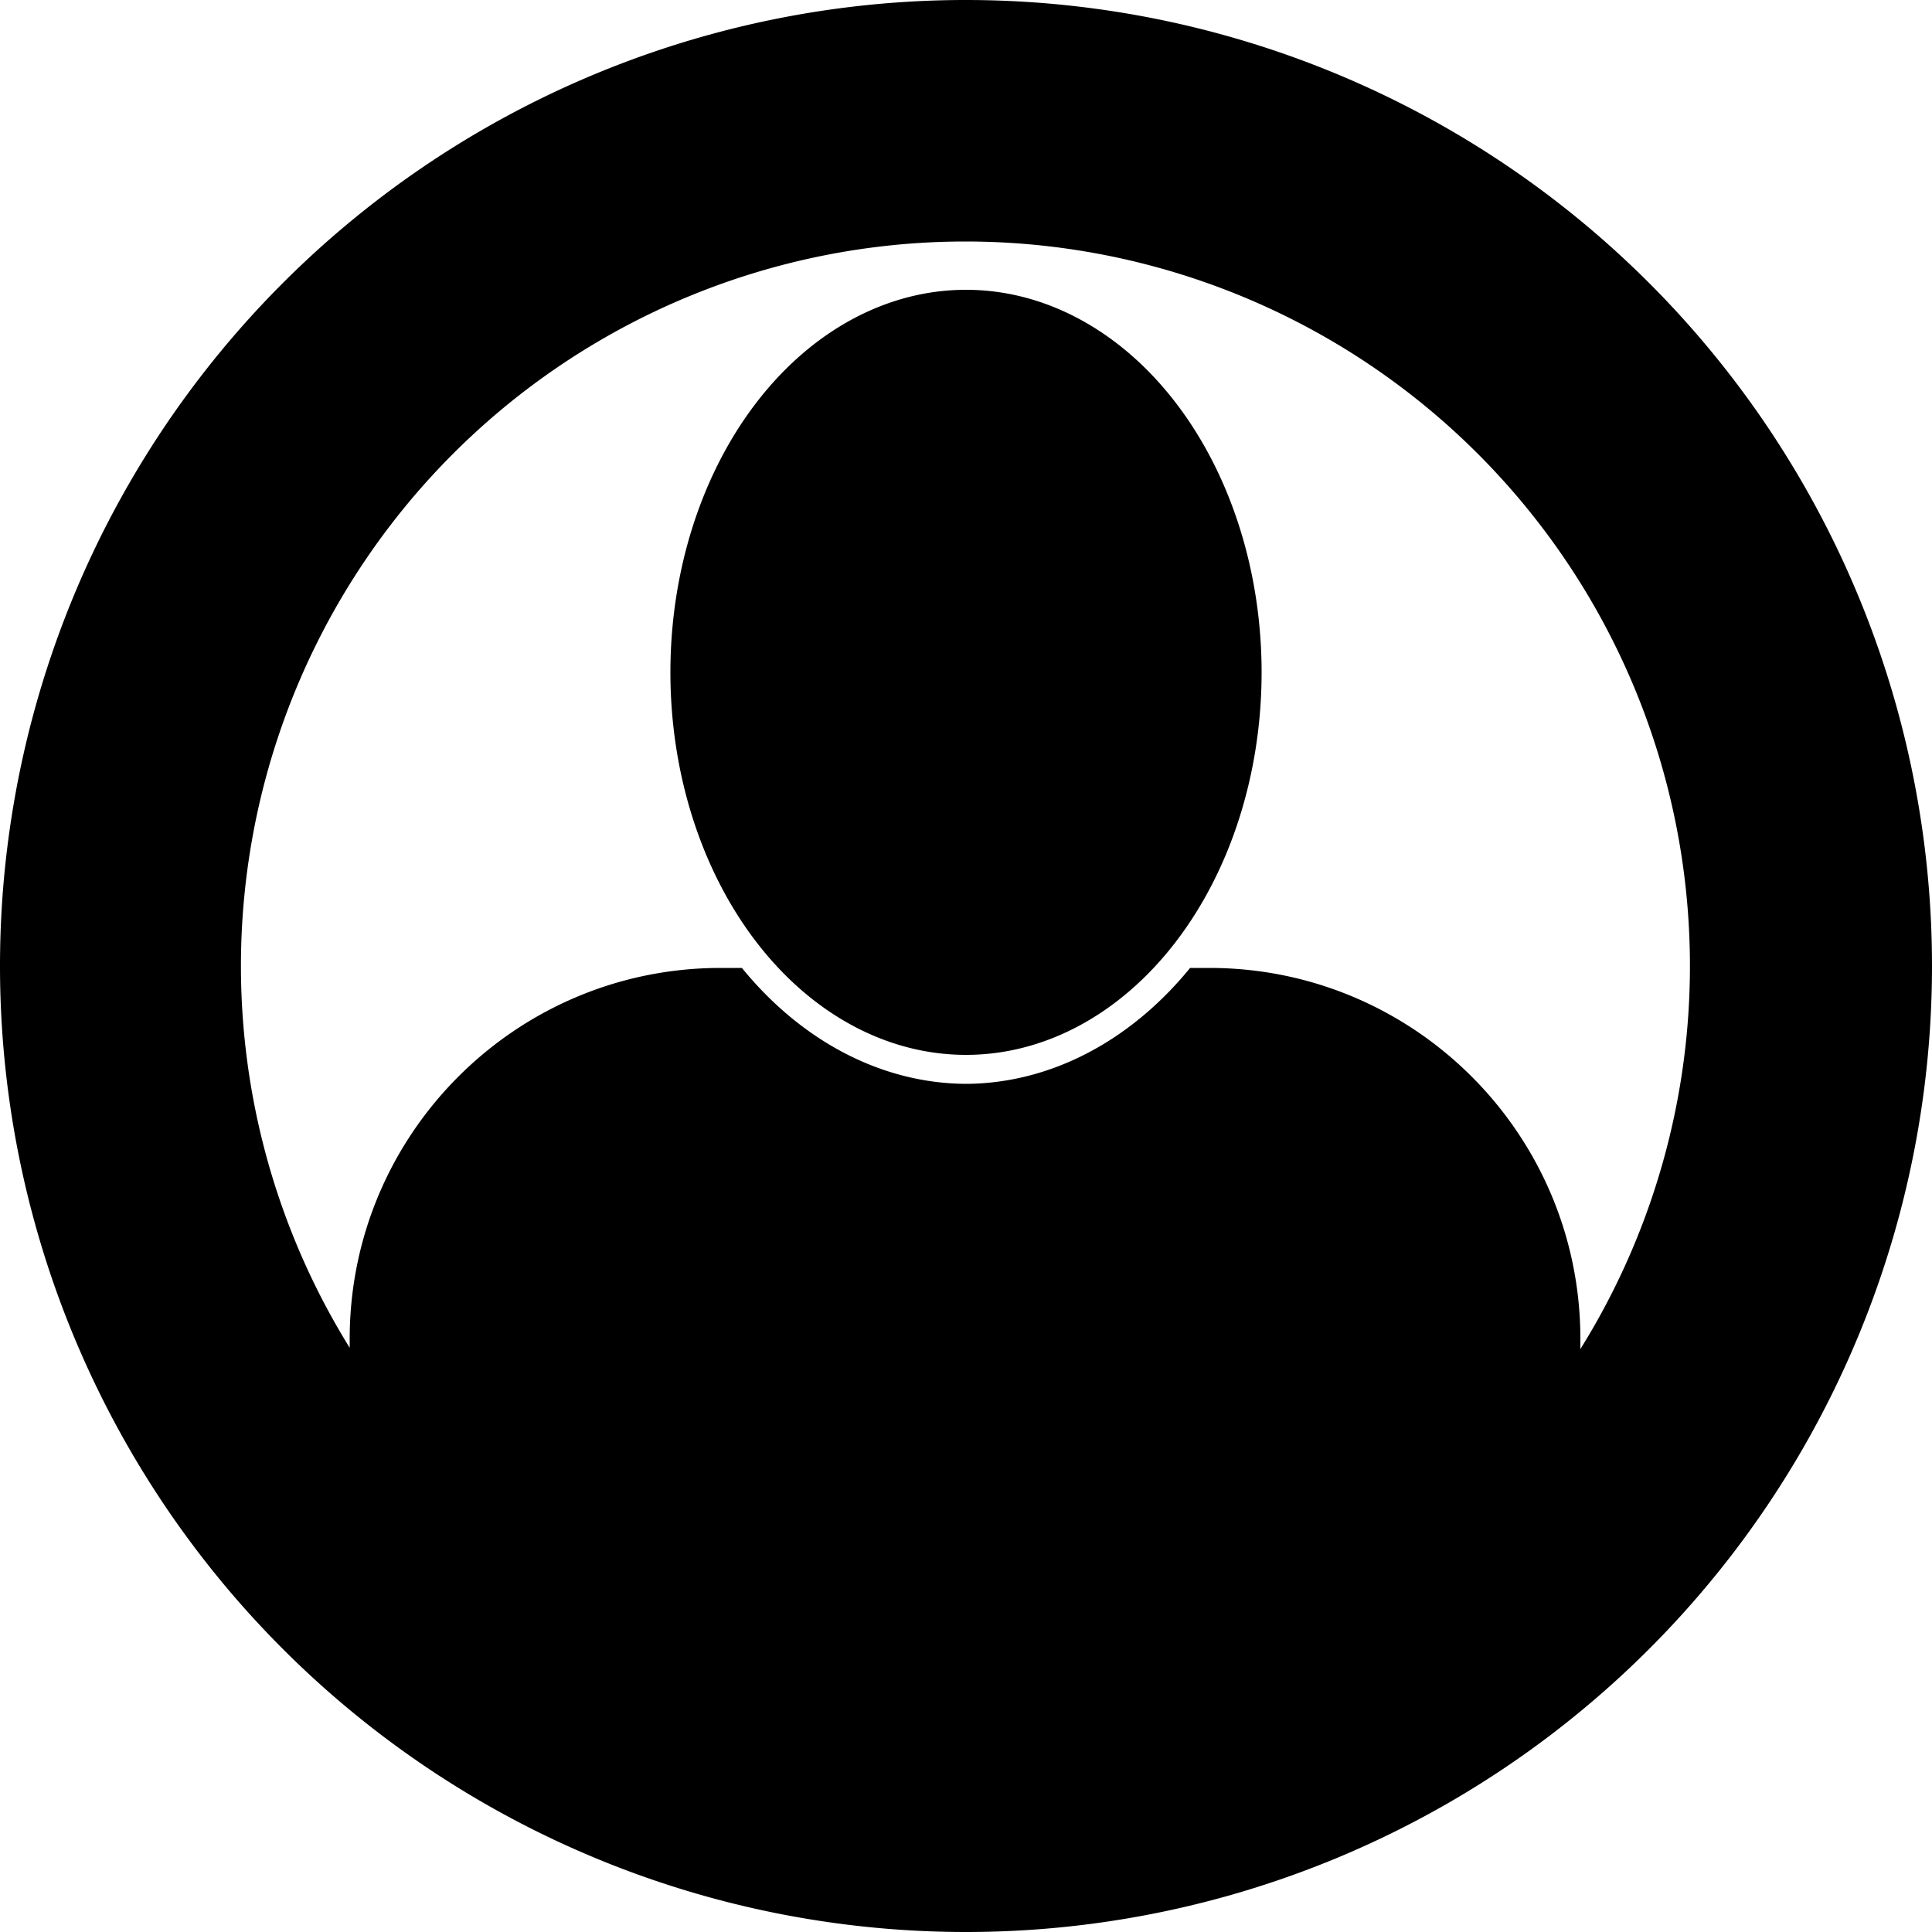 <?xml version="1.0" encoding="UTF-8" standalone="no"?>
<svg
   xmlns:dc="http://purl.org/dc/elements/1.1/"
   xmlns:cc="http://creativecommons.org/ns#"
   xmlns:rdf="http://www.w3.org/1999/02/22-rdf-syntax-ns#"
   xmlns:svg="http://www.w3.org/2000/svg"
   xmlns="http://www.w3.org/2000/svg"
   xmlns:sodipodi="http://sodipodi.sourceforge.net/DTD/sodipodi-0.dtd"
   xmlns:inkscape="http://www.inkscape.org/namespaces/inkscape"
   viewBox="0 0 1 1"
   version="1.1"
   id="svg885"
   sodipodi:docname="node.svg"
   inkscape:version="1.0.2 (1.0.2+r75+1)">
  <defs
     id="defs889" />
  <sodipodi:namedview
     pagecolor="#ffffff"
     bordercolor="#666666"
     borderopacity="1"
     objecttolerance="10"
     gridtolerance="10"
     guidetolerance="10"
     inkscape:pageopacity="0"
     inkscape:pageshadow="2"
     inkscape:window-width="1366"
     inkscape:window-height="703"
     id="namedview887"
     showgrid="false"
     inkscape:zoom="256"
     inkscape:cx="0.25195312"
     inkscape:cy="0.5"
     inkscape:window-x="0"
     inkscape:window-y="0"
     inkscape:window-maximized="1"
     inkscape:current-layer="svg885" />
  <g
     id="g883">
    <path
       style="fill:#000000;stroke:#808000;stroke-width:0;stroke-miterlimit:4;stroke-dasharray:none"
       d="m 0.373,0.501 c -0.106,0 -0.192,0.086 -0.192,0.192 v 0.013 c 0,0.106 0.086,0.192 0.192,0.192 h 0.253 c 0.106,0 0.192,-0.086 0.192,-0.192 v -0.013 c 0,-0.106 -0.086,-0.192 -0.192,-0.192 h -0.01 a 0.169,0.217 0 0 1 -0.116,0.06 0.169,0.217 0 0 1 -0.116,-0.06 z m 0.28,-0.153 a 0.153,0.198 0 0 1 -0.153,0.198 0.153,0.198 0 0 1 -0.153,-0.198 0.153,0.198 0 0 1 0.153,-0.198 0.153,0.198 0 0 1 0.153,0.198 z M 0.498,1.9399652e-6 A 0.5,0.5 0 0 0 5.0082494e-7,0.5 0.5,0.5 0 0 0 0.5,1 0.5,0.5 0 0 0 1,0.5 0.5,0.5 0 0 0 0.5,1.9399652e-6 a 0.5,0.5 0 0 0 -0.002,0 z M 0.499,0.125 a 0.375,0.375 0 0 1 7.09e-4,0 0.375,0.375 0 0 1 0.375,0.375 0.375,0.375 0 0 1 -0.375,0.375 0.375,0.375 0 0 1 -0.375,-0.375 0.375,0.375 0 0 1 0.374,-0.375 z"
       id="path881" />
  </g>
</svg>
